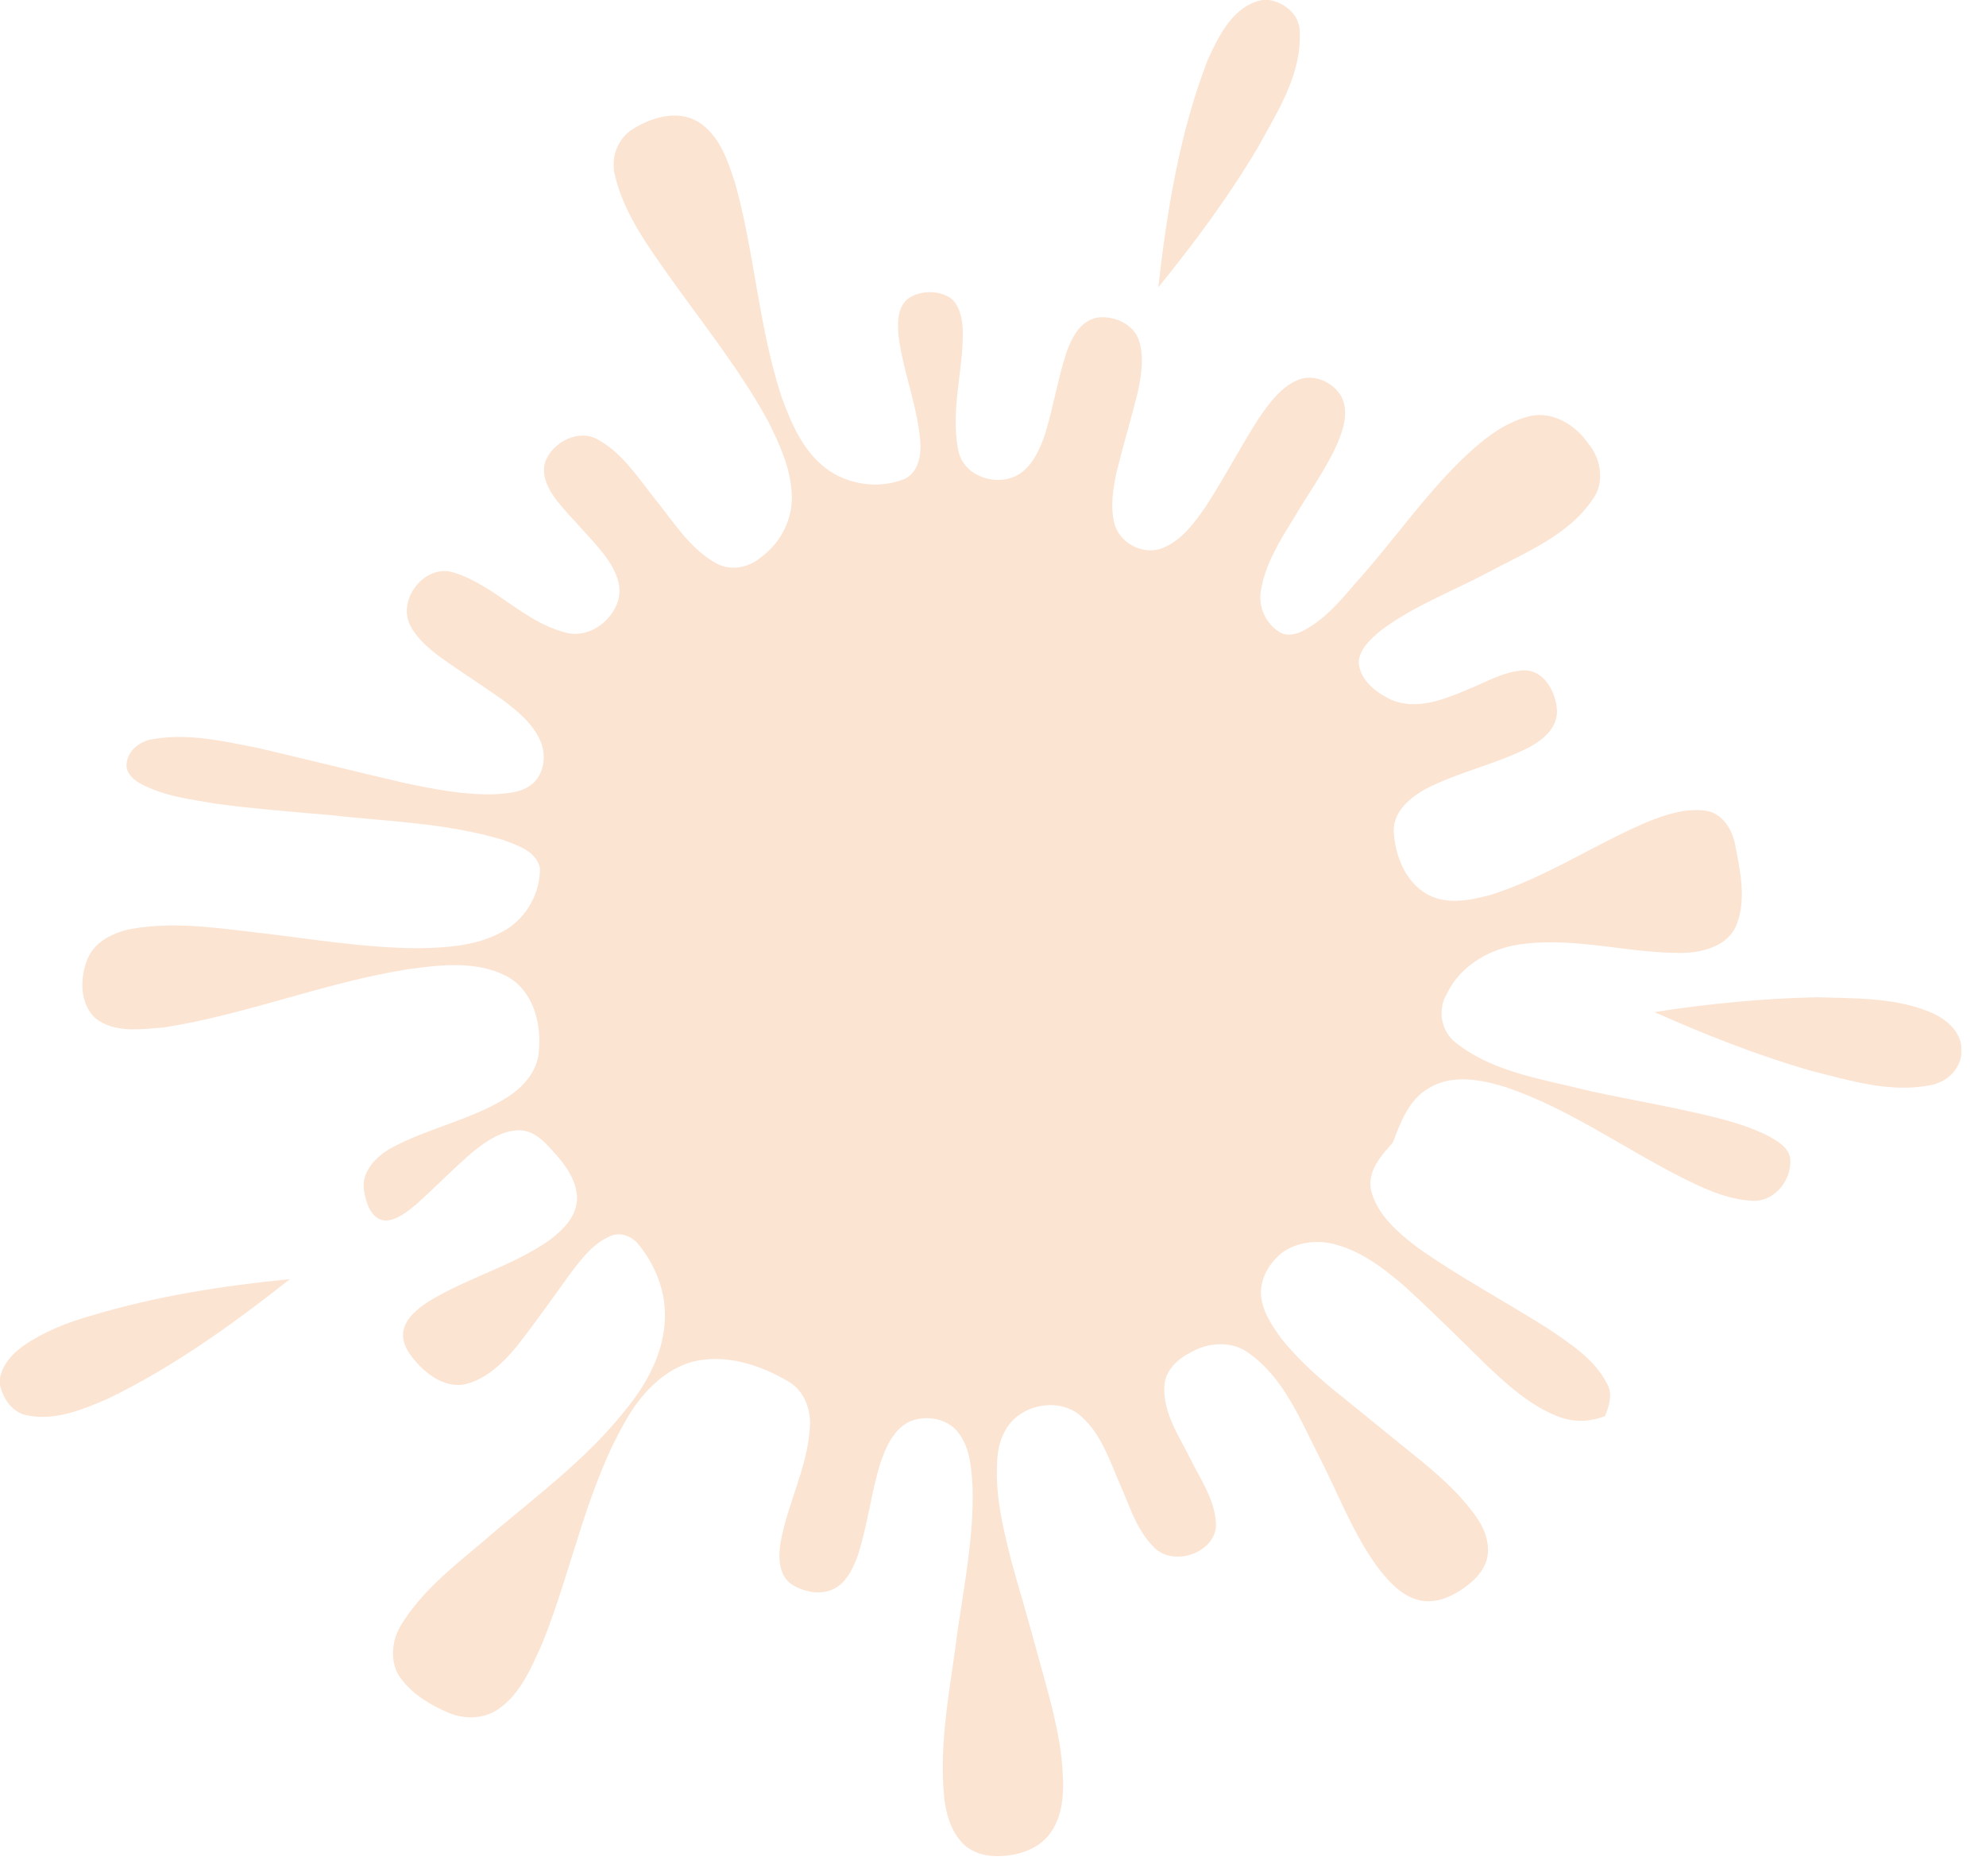<svg width="72" height="68" viewBox="0 0 72 68" fill="none" xmlns="http://www.w3.org/2000/svg">
<g opacity="0.2">
<path d="M45.768 0H46.012C46.594 0.099 47.138 0.553 47.12 1.184C47.185 2.7 46.321 4.034 45.621 5.313C44.558 7.112 43.308 8.794 41.992 10.416C42.311 7.623 42.763 4.809 43.783 2.176C44.188 1.288 44.709 0.205 45.768 0Z" fill="#F17720"/>
<path d="M22.931 4.685C23.621 4.249 24.565 3.966 25.316 4.418C26.085 4.9 26.383 5.818 26.65 6.635C27.362 9.188 27.505 11.874 28.338 14.397C28.687 15.343 29.103 16.329 29.926 16.962C30.724 17.576 31.865 17.74 32.799 17.358C33.305 17.111 33.404 16.479 33.362 15.972C33.252 14.68 32.737 13.463 32.576 12.179C32.533 11.699 32.523 11.087 32.974 10.787C33.413 10.526 34.015 10.519 34.45 10.794C34.797 11.064 34.879 11.532 34.904 11.945C34.938 13.405 34.444 14.87 34.742 16.324C34.928 17.292 36.205 17.687 36.983 17.163C37.467 16.824 37.71 16.256 37.893 15.716C38.187 14.752 38.347 13.752 38.657 12.791C38.845 12.258 39.148 11.638 39.761 11.515C40.375 11.421 41.101 11.735 41.299 12.359C41.483 12.959 41.377 13.6 41.252 14.202C41.011 15.166 40.727 16.118 40.486 17.082C40.359 17.691 40.246 18.334 40.395 18.95C40.568 19.693 41.469 20.154 42.174 19.855C42.84 19.577 43.285 18.97 43.688 18.398C44.382 17.339 44.96 16.21 45.645 15.146C46.01 14.622 46.406 14.066 47.004 13.793C47.592 13.512 48.33 13.837 48.636 14.382C48.9 14.922 48.712 15.551 48.486 16.073C48.05 17.054 47.404 17.924 46.864 18.849C46.371 19.642 45.866 20.466 45.714 21.401C45.606 21.977 45.881 22.597 46.38 22.904C46.634 23.068 46.958 23.004 47.214 22.878C47.978 22.493 48.549 21.835 49.093 21.193C50.41 19.742 51.521 18.116 52.916 16.735C53.644 16.029 54.454 15.327 55.465 15.082C56.304 14.894 57.123 15.409 57.585 16.079C58.01 16.597 58.169 17.367 57.827 17.968C56.942 19.393 55.295 20.018 53.882 20.783C52.596 21.46 51.215 21.98 50.047 22.862C49.695 23.161 49.291 23.511 49.257 24.005C49.302 24.654 49.885 25.103 50.431 25.36C51.333 25.75 52.314 25.369 53.159 25.012C53.833 24.747 54.482 24.347 55.22 24.297C55.994 24.27 56.419 25.107 56.448 25.777C56.452 26.419 55.895 26.853 55.375 27.119C54.208 27.703 52.909 27.977 51.744 28.566C51.142 28.881 50.502 29.406 50.527 30.151C50.583 31.021 50.953 31.98 51.754 32.421C52.468 32.807 53.31 32.631 54.053 32.432C56.049 31.8 57.8 30.61 59.717 29.794C60.39 29.523 61.115 29.281 61.85 29.385C62.45 29.48 62.803 30.07 62.907 30.623C63.089 31.564 63.315 32.579 62.963 33.506C62.667 34.271 61.777 34.516 61.031 34.539C59.121 34.565 57.238 33.987 55.323 34.202C54.151 34.31 52.969 34.929 52.452 36.026C52.104 36.6 52.247 37.392 52.785 37.8C53.954 38.724 55.459 39.034 56.88 39.363C58.154 39.682 59.449 39.902 60.735 40.17C61.87 40.425 63.036 40.64 64.086 41.163C64.425 41.348 64.838 41.574 64.903 41.995C64.968 42.767 64.339 43.569 63.523 43.524C62.572 43.471 61.697 43.049 60.862 42.625C58.78 41.559 56.846 40.174 54.615 39.412C53.702 39.127 52.619 38.911 51.76 39.466C51.058 39.887 50.774 40.691 50.496 41.412C50.069 41.89 49.561 42.45 49.707 43.152C49.936 44.043 50.681 44.672 51.383 45.213C52.907 46.289 54.559 47.166 56.134 48.162C56.939 48.709 57.819 49.271 58.269 50.169C58.474 50.544 58.338 50.966 58.184 51.33C57.623 51.552 56.984 51.555 56.429 51.319C55.44 50.92 54.642 50.188 53.877 49.468C52.903 48.506 51.93 47.544 50.921 46.62C50.192 45.993 49.401 45.383 48.46 45.119C47.796 44.925 47.031 44.999 46.465 45.416C46.039 45.764 45.723 46.278 45.711 46.837C45.722 47.463 46.084 48.002 46.434 48.494C47.1 49.329 47.909 50.037 48.746 50.696C49.575 51.369 50.406 52.042 51.235 52.717C52.081 53.396 52.917 54.114 53.541 55.01C53.858 55.477 54.073 56.084 53.865 56.639C53.667 57.135 53.228 57.486 52.778 57.745C52.358 57.986 51.849 58.125 51.373 57.979C50.79 57.809 50.368 57.337 50 56.882C49.049 55.611 48.507 54.105 47.78 52.708C47.114 51.397 46.524 49.932 45.282 49.051C44.703 48.614 43.887 48.639 43.264 48.967C42.754 49.209 42.238 49.635 42.212 50.242C42.162 51.201 42.731 52.031 43.143 52.853C43.532 53.648 44.097 54.423 44.084 55.346C43.973 56.336 42.491 56.79 41.819 56.065C41.214 55.458 40.961 54.613 40.624 53.847C40.24 52.971 39.94 51.998 39.203 51.341C38.398 50.606 36.952 50.904 36.445 51.848C36.23 52.227 36.148 52.665 36.147 53.098C36.09 54.266 36.373 55.413 36.653 56.539C36.977 57.7 37.323 58.857 37.635 60.023C38.01 61.403 38.442 62.783 38.525 64.219C38.578 64.987 38.536 65.83 38.058 66.471C37.641 67.024 36.926 67.254 36.257 67.275C35.755 67.299 35.216 67.159 34.869 66.778C34.461 66.336 34.297 65.73 34.23 65.148C34.029 63.123 34.465 61.12 34.716 59.122C34.963 57.401 35.304 55.679 35.261 53.933C35.22 53.263 35.187 52.543 34.779 51.977C34.402 51.421 33.617 51.278 33.013 51.508C32.417 51.777 32.127 52.412 31.929 52.996C31.579 54.102 31.46 55.265 31.102 56.369C30.947 56.792 30.749 57.236 30.371 57.506C29.881 57.849 29.201 57.736 28.72 57.439C28.229 57.116 28.213 56.462 28.293 55.942C28.536 54.532 29.256 53.231 29.357 51.792C29.42 51.149 29.187 50.436 28.608 50.09C27.579 49.472 26.326 49.064 25.125 49.352C24.121 49.623 23.35 50.411 22.815 51.268C21.267 53.831 20.765 56.832 19.654 59.579C19.264 60.434 18.886 61.371 18.09 61.932C17.556 62.316 16.836 62.329 16.245 62.073C15.593 61.795 14.952 61.409 14.527 60.83C14.124 60.281 14.185 59.507 14.517 58.94C15.241 57.731 16.359 56.839 17.426 55.949C19.219 54.388 21.188 52.99 22.671 51.11C23.452 50.166 24.08 49.013 24.105 47.762C24.135 46.802 23.759 45.862 23.162 45.119C22.929 44.819 22.497 44.633 22.132 44.804C21.524 45.053 21.108 45.595 20.721 46.101C20.076 46.996 19.436 47.894 18.763 48.767C18.251 49.387 17.633 50.003 16.819 50.183C16.206 50.282 15.627 49.928 15.214 49.507C14.895 49.171 14.553 48.752 14.62 48.258C14.71 47.768 15.138 47.438 15.53 47.179C16.929 46.314 18.568 45.9 19.92 44.95C20.419 44.58 20.933 44.066 20.92 43.4C20.894 42.776 20.515 42.241 20.107 41.796C19.773 41.417 19.389 40.982 18.841 40.968C18.205 40.965 17.655 41.347 17.175 41.723C16.449 42.34 15.789 43.03 15.078 43.662C14.762 43.925 14.415 44.206 13.99 44.245C13.454 44.217 13.275 43.605 13.197 43.166C13.082 42.473 13.634 41.912 14.195 41.605C15.517 40.888 17.04 40.604 18.326 39.812C18.943 39.44 19.499 38.835 19.537 38.083C19.635 37.07 19.319 35.879 18.352 35.375C17.261 34.815 15.975 34.97 14.804 35.129C11.793 35.6 8.943 36.774 5.931 37.242C5.102 37.302 4.13 37.464 3.437 36.888C2.879 36.341 2.895 35.426 3.177 34.746C3.45 34.1 4.15 33.781 4.803 33.662C6.234 33.416 7.689 33.607 9.116 33.778C11.133 34.006 13.142 34.359 15.177 34.37C16.26 34.349 17.41 34.274 18.355 33.69C19.114 33.223 19.594 32.337 19.574 31.451C19.431 30.846 18.757 30.638 18.243 30.445C16.189 29.822 14.024 29.777 11.906 29.537C10.548 29.422 9.188 29.312 7.837 29.133C6.907 28.973 5.941 28.86 5.098 28.405C4.828 28.262 4.55 28.005 4.59 27.669C4.639 27.176 5.113 26.84 5.578 26.785C6.847 26.571 8.13 26.869 9.373 27.116C11.12 27.523 12.859 27.959 14.606 28.366C15.721 28.603 16.854 28.829 18 28.786C18.41 28.75 18.848 28.727 19.199 28.487C19.702 28.158 19.827 27.445 19.612 26.912C19.347 26.238 18.761 25.77 18.198 25.349C17.456 24.825 16.688 24.338 15.949 23.81C15.527 23.491 15.105 23.133 14.863 22.652C14.405 21.706 15.411 20.419 16.452 20.753C17.932 21.211 18.982 22.535 20.492 22.924C21.318 23.161 22.183 22.539 22.414 21.756C22.578 21.163 22.261 20.576 21.913 20.114C21.376 19.43 20.741 18.832 20.195 18.155C19.878 17.747 19.59 17.208 19.786 16.686C20.088 15.997 20.996 15.53 21.694 15.943C22.593 16.444 23.151 17.346 23.779 18.128C24.444 18.952 25.03 19.91 25.986 20.428C26.507 20.705 27.154 20.572 27.589 20.196C28.325 19.665 28.768 18.764 28.702 17.856C28.646 16.931 28.252 16.075 27.842 15.259C26.819 13.39 25.476 11.725 24.245 9.991C23.461 8.88 22.629 7.738 22.304 6.395C22.125 5.765 22.368 5.036 22.931 4.685ZM46.042 28.706C45.197 28.841 44.379 29.342 44.027 30.144C43.419 31.543 43.993 33.352 45.297 34.147C46.169 34.679 47.3 34.497 48.124 33.961C48.796 33.521 49.175 32.716 49.166 31.922C49.218 30.957 48.821 29.981 48.114 29.322C47.567 28.812 46.784 28.547 46.042 28.706ZM40.779 30.426C40.812 31.919 41.075 33.397 41.101 34.891C40.395 33.631 39.653 32.391 38.909 31.155C38.346 31.09 37.784 31.404 37.253 31.579C37.78 33.32 38.353 35.047 38.895 36.782C39.26 36.728 39.614 36.619 39.962 36.496C39.631 35.14 39.101 33.84 38.754 32.489C39.488 33.719 40.205 34.958 40.951 36.182C41.31 36.073 41.668 35.959 42.027 35.851C41.917 34.421 41.8 32.991 41.669 31.565C42.16 32.873 42.523 34.226 42.974 35.548C43.335 35.43 43.697 35.311 44.059 35.197C43.484 33.444 42.958 31.675 42.362 29.929C41.837 30.104 41.311 30.275 40.779 30.426ZM50.496 34.985C49.756 35.175 35.026 38.745 34.716 39.466C34.05 41.003 27.087 55.036 20.721 38.296C20.22 31.827 26.024 28.853 26.664 27.901C27.517 26.532 49.052 25.539 48.46 26.326C49.277 26.664 51.176 34.795 50.496 34.985ZM28.78 34.248C28.016 34.504 27.242 34.73 26.478 34.985C27.003 36.733 27.589 38.461 28.117 40.208C28.501 40.163 28.867 40.037 29.227 39.902C29.01 39.208 28.771 38.521 28.58 37.818C29.206 37.661 29.816 37.289 30.481 37.433C30.804 38.018 30.853 38.721 31.271 39.259C31.672 39.142 32.078 39.038 32.462 38.872C32.352 38.653 32.117 38.527 32.027 38.296C31.839 37.85 31.736 37.362 31.455 36.96C31.282 36.728 30.981 36.696 30.72 36.641C30.983 36.346 31.27 36.009 31.246 35.587C31.223 34.912 30.814 34.145 30.097 34.013C29.645 33.973 29.203 34.112 28.78 34.248ZM21.599 36.503C22.149 38.252 22.708 39.998 23.264 41.744C23.612 41.671 23.955 41.569 24.293 41.455C24.214 40.801 23.954 40.191 23.753 39.569C24.403 39.298 25.145 39.22 25.719 38.795C26.52 38.135 26.357 36.869 25.76 36.127C25.355 35.632 24.641 35.56 24.059 35.732C23.232 35.968 22.421 36.258 21.599 36.503Z" fill="#F17720"/>
<path d="M46.055 29.694C46.632 29.532 47.243 29.866 47.557 30.347C47.867 30.859 48.126 31.44 48.069 32.053C48.063 32.703 47.57 33.323 46.921 33.434C46.304 33.594 45.654 33.23 45.344 32.7C44.98 32.092 44.752 31.332 44.983 30.635C45.127 30.151 45.565 29.794 46.055 29.694Z" fill="#F17720"/>
<path d="M34.186 33.434C34.596 33.321 35.077 33.323 35.431 33.589C35.894 33.902 36.126 34.438 36.295 34.95C36.473 35.495 36.439 36.139 36.088 36.61C35.665 37.176 34.786 37.352 34.197 36.944C33.542 36.488 33.224 35.657 33.218 34.881C33.188 34.254 33.59 33.641 34.186 33.434Z" fill="#F17720"/>
<path d="M27.854 35.539C28.501 35.377 29.114 35.034 29.797 35.054C30.109 35.365 30.366 35.96 29.989 36.316C29.452 36.599 28.85 36.73 28.272 36.901C28.126 36.448 27.978 35.998 27.854 35.539Z" fill="#F17720"/>
<path d="M59.975 36.683C61.934 36.381 63.911 36.186 65.893 36.146C67.217 36.189 68.587 36.153 69.844 36.633C70.415 36.847 71 37.245 71.103 37.891V38.237C71.023 38.819 70.539 39.235 69.977 39.335C68.515 39.62 67.056 39.163 65.649 38.809C63.706 38.25 61.821 37.502 59.975 36.683Z" fill="#F17720"/>
<path d="M22.992 37.041C23.524 36.912 24.053 36.614 24.615 36.713C25.162 36.939 25.367 37.896 24.772 38.192C24.363 38.399 23.913 38.5 23.481 38.639C23.293 38.114 23.119 37.583 22.992 37.041Z" fill="#F17720"/>
<path d="M3.273 47.697C5.625 46.985 8.067 46.601 10.51 46.363C8.438 47.997 6.28 49.555 3.894 50.704C2.98 51.098 1.974 51.514 0.963 51.296C0.44 51.189 0.116 50.7 0 50.211V49.948C0.095 49.443 0.461 49.046 0.873 48.763C1.599 48.263 2.429 47.938 3.273 47.697Z" fill="#F17720"/>
</g>
</svg>
